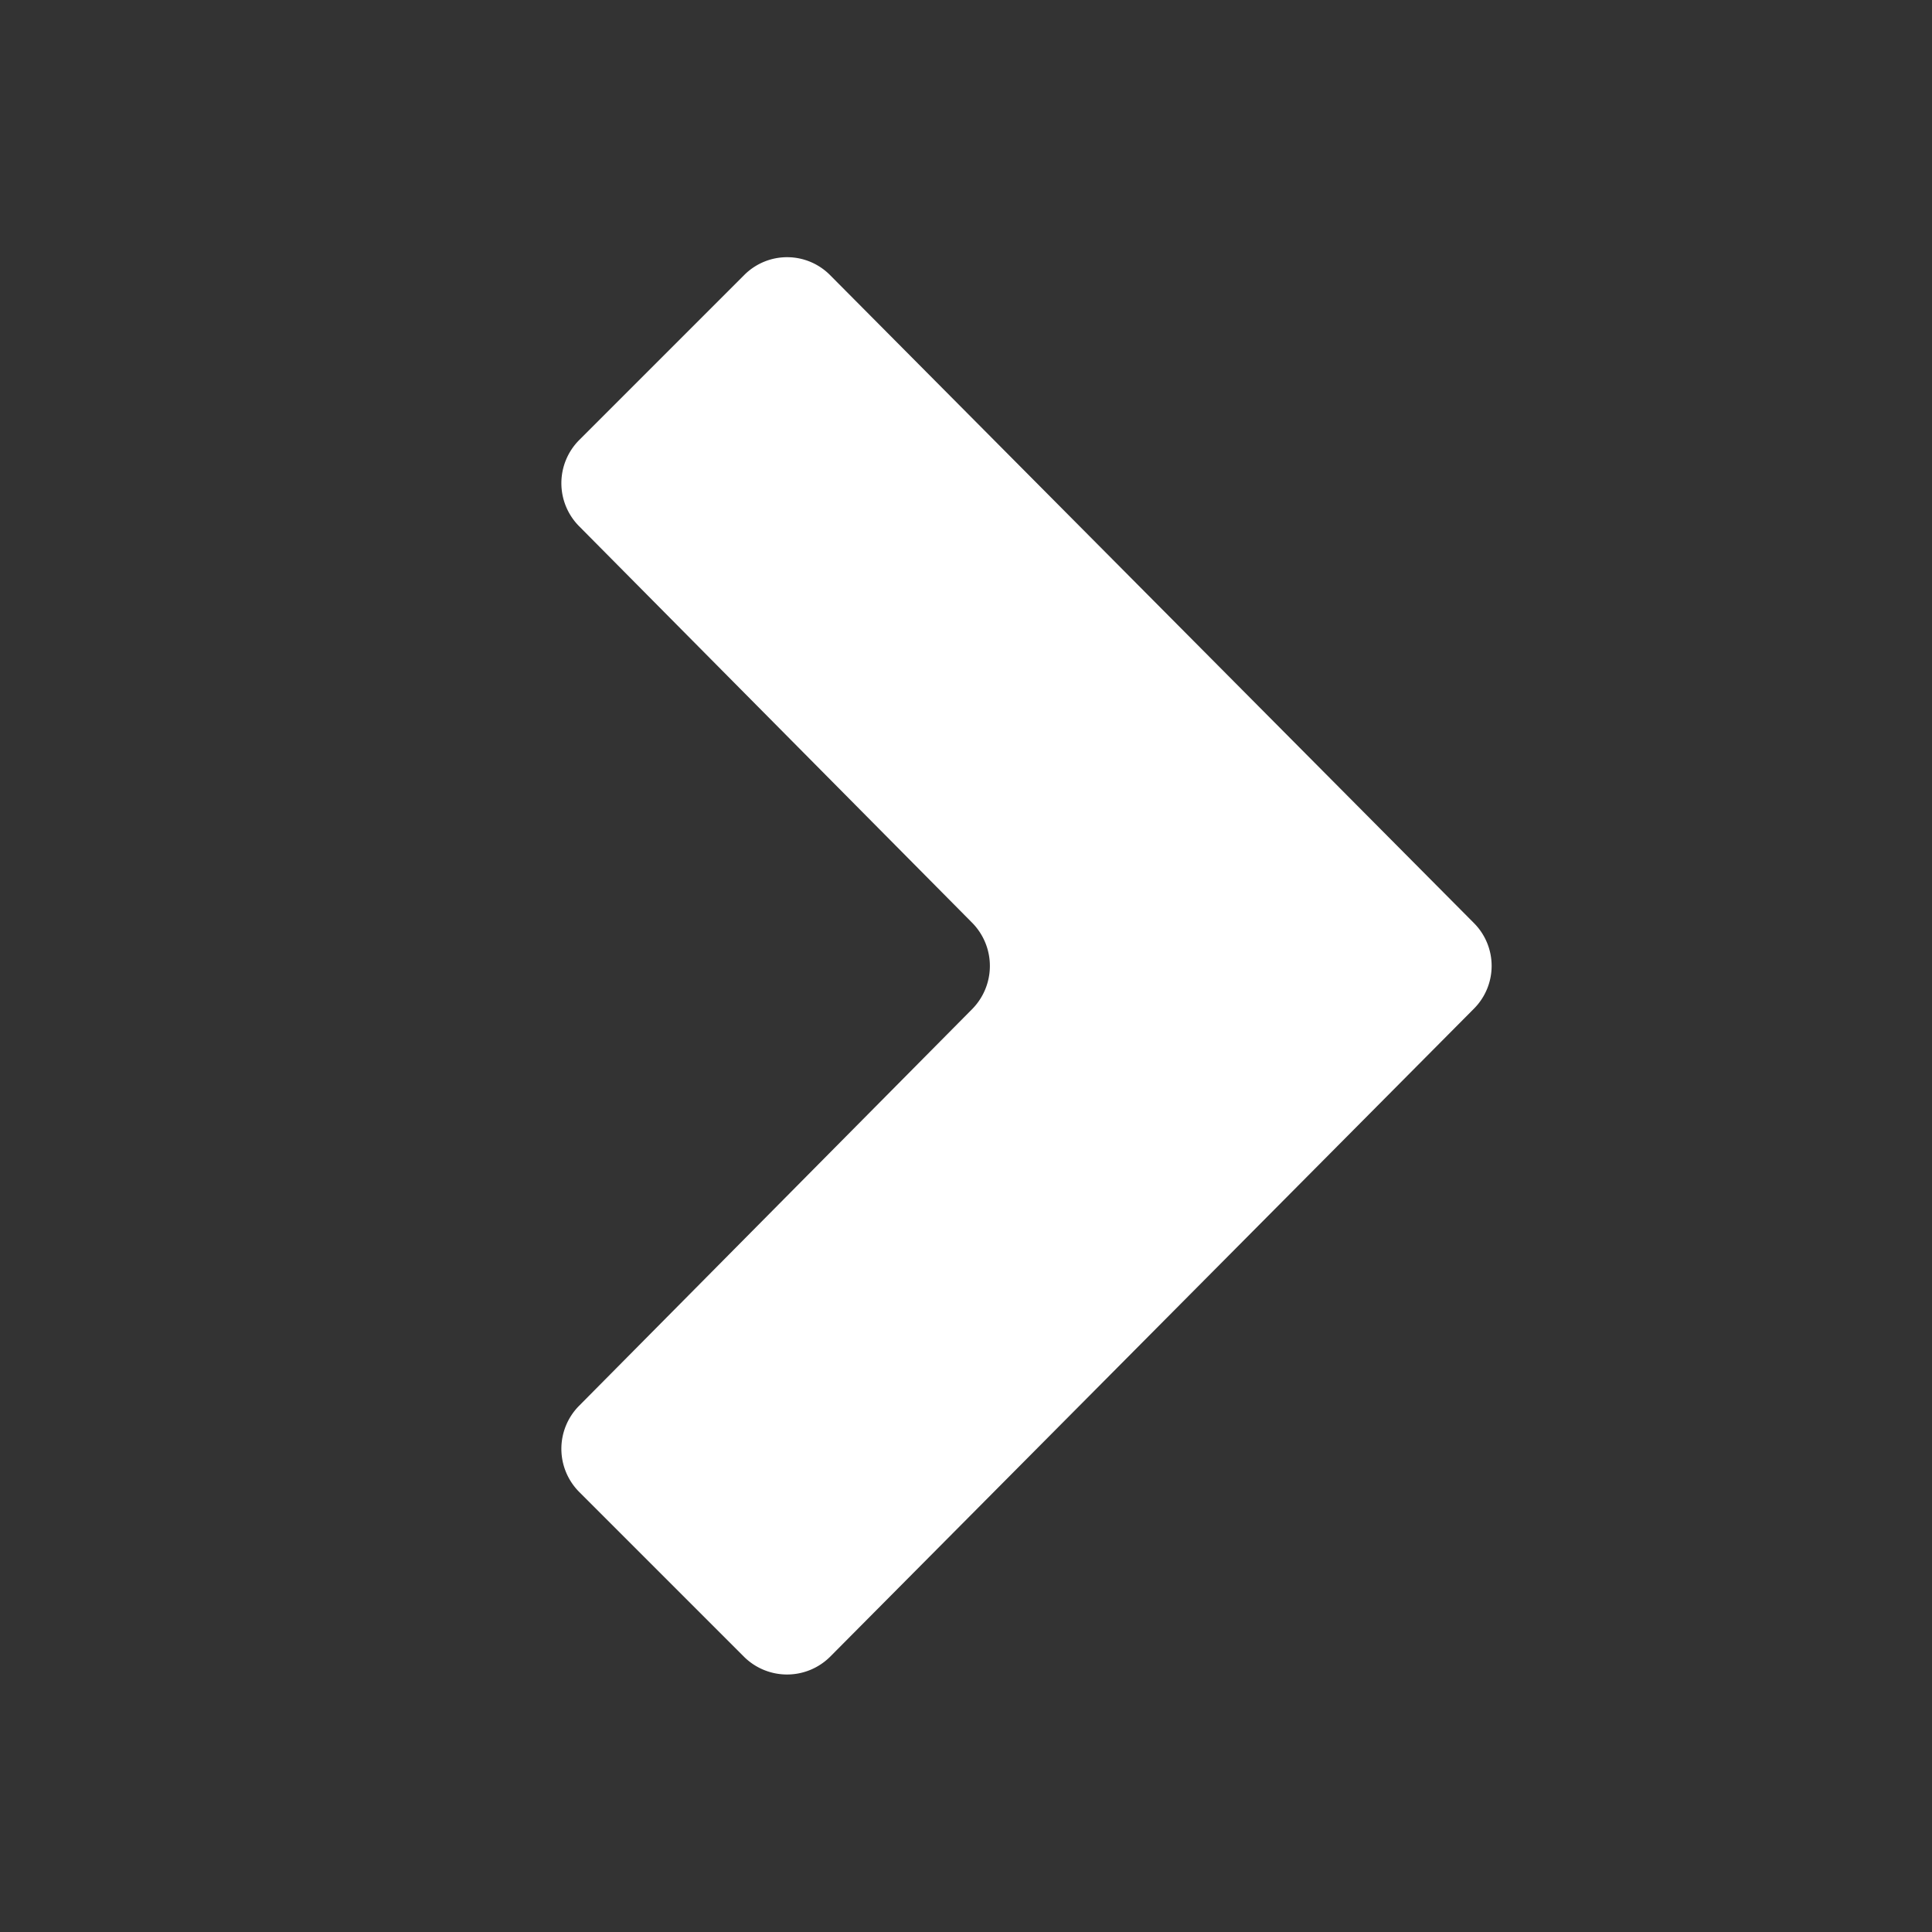 <svg xmlns="http://www.w3.org/2000/svg" width="16" height="16"><rect width="100%" height="100%" fill="#333333" stroke="none"/><path fill="#FFF" d="M8.053 8.355a.509.509 0 000-.711l-3.26-3.289a.506.506 0 01.002-.709l1.371-1.371a.501.501 0 01.706.001l5.335 5.369a.502.502 0 010 .708l-5.335 5.37a.506.506 0 01-.706.002l-1.371-1.371a.506.506 0 01-.002-.709l3.26-3.29z"/></svg>